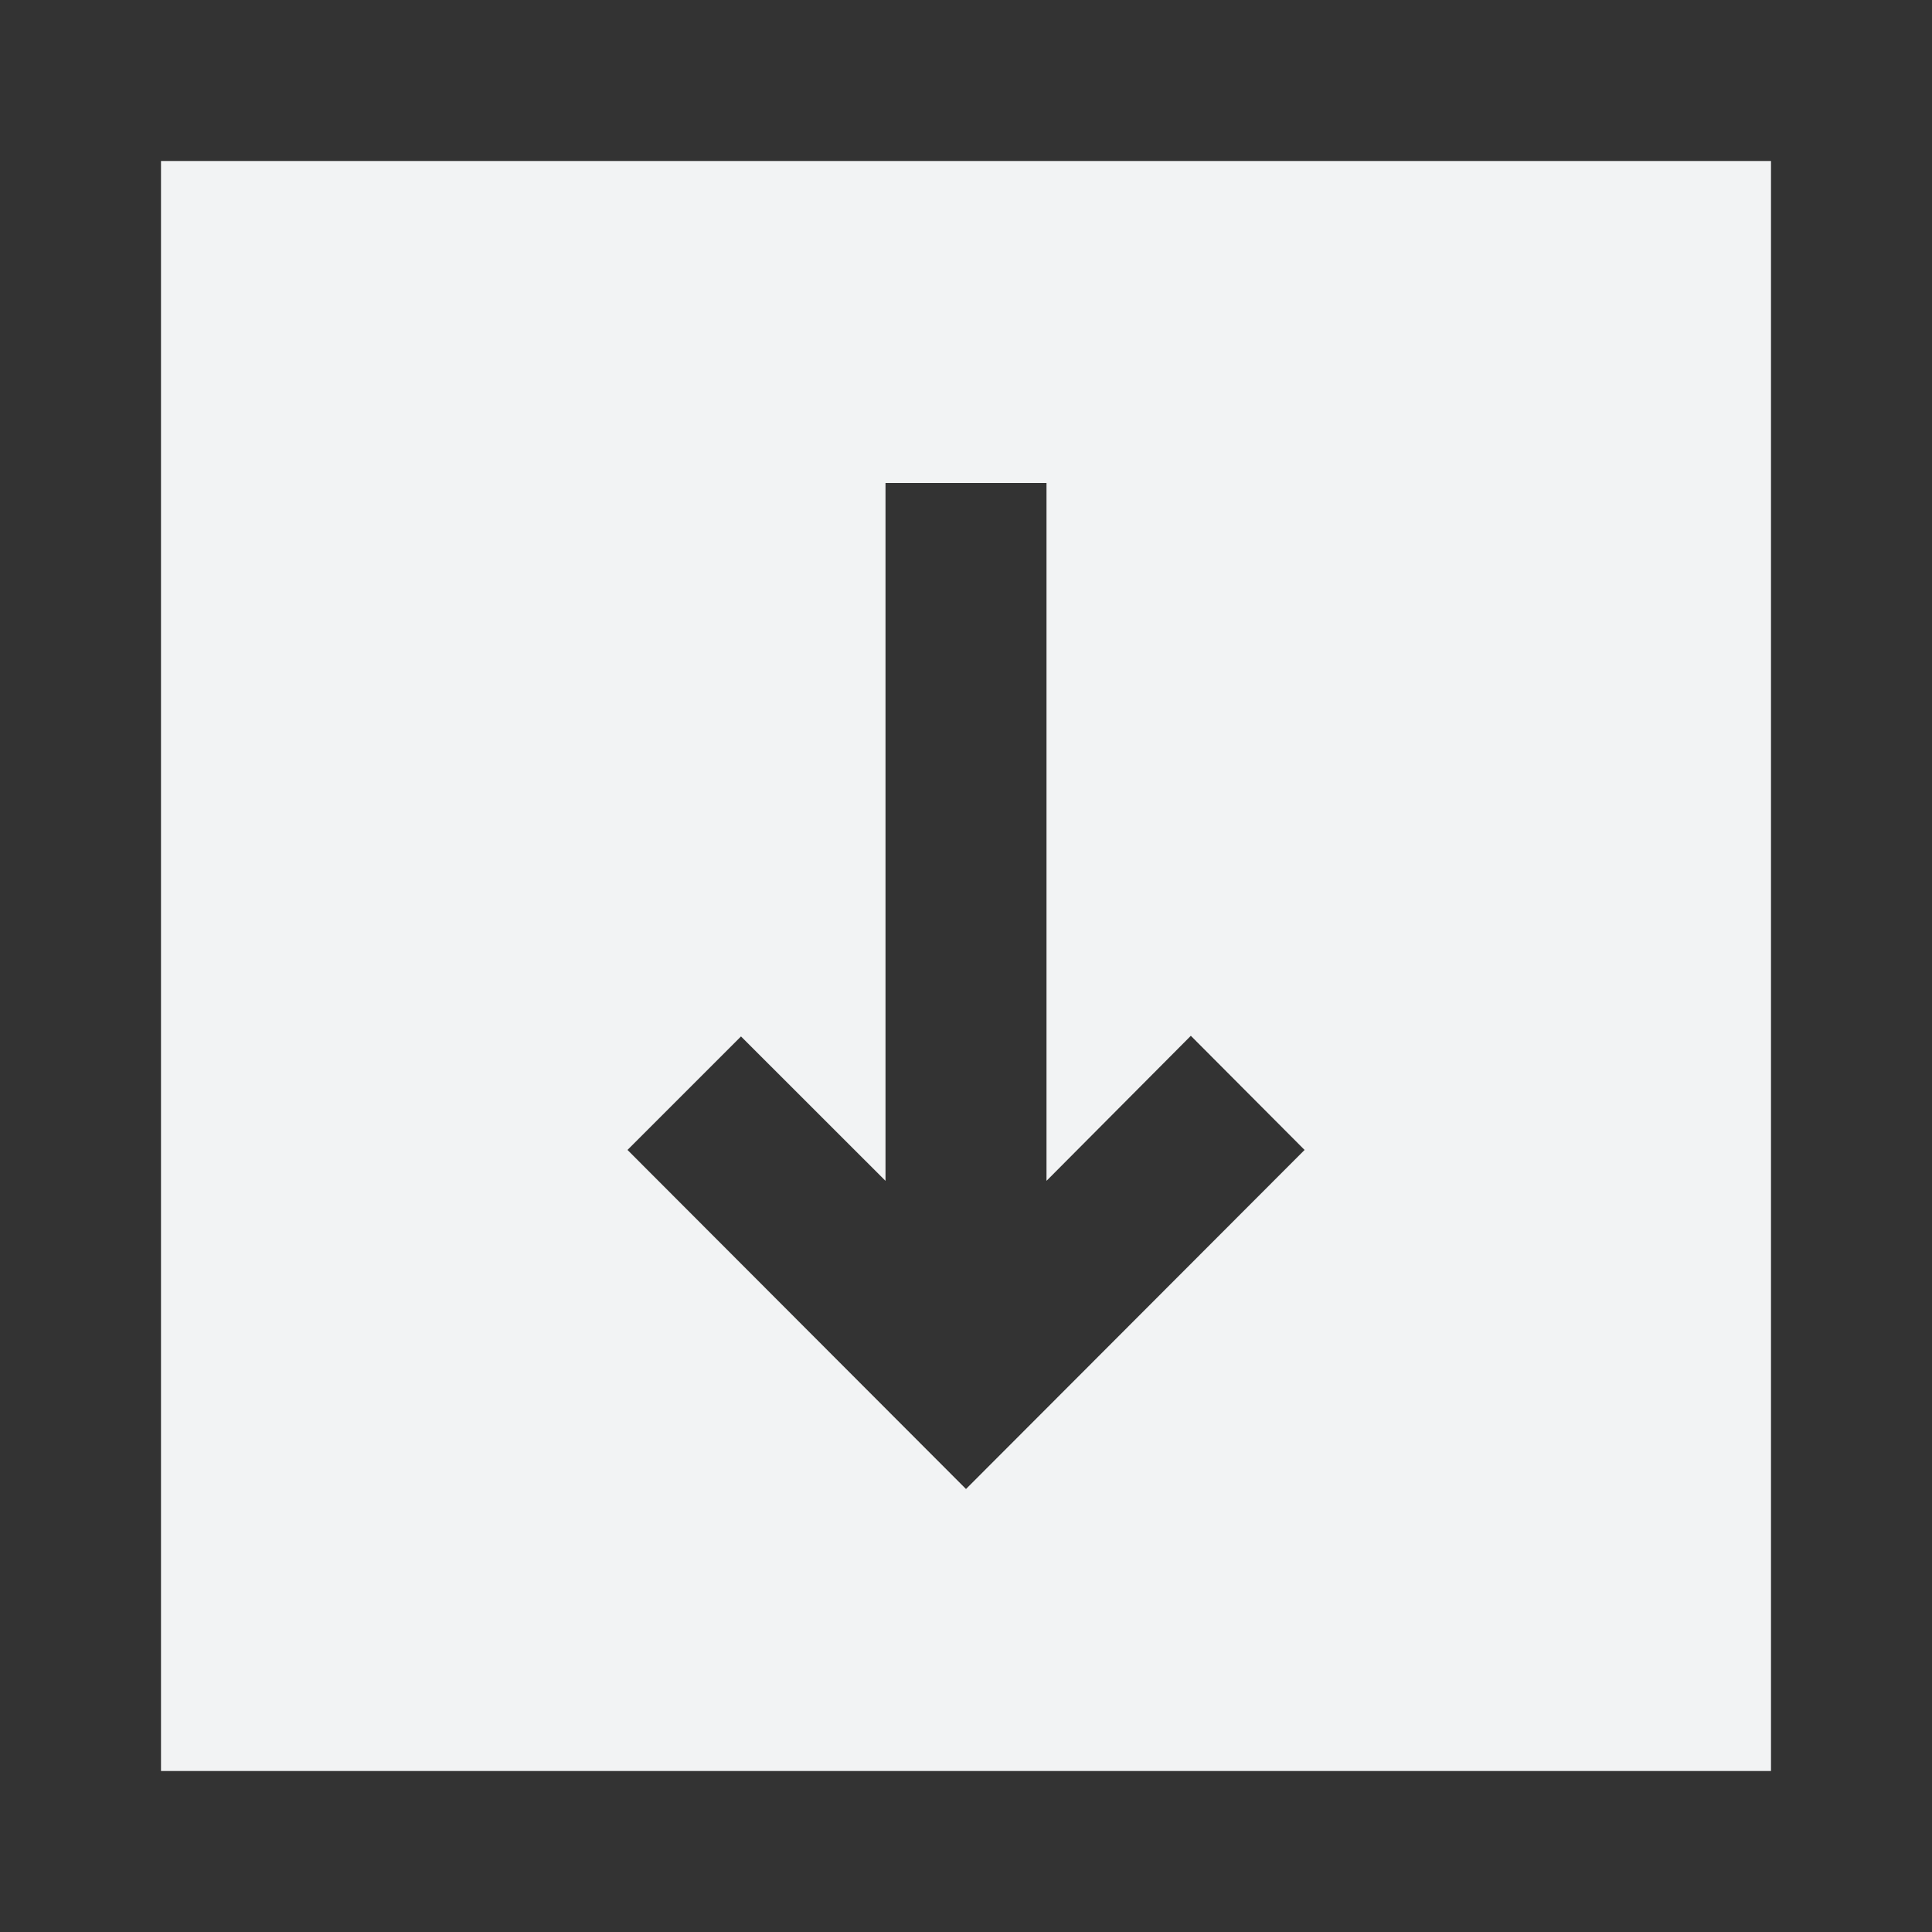 <svg xmlns="http://www.w3.org/2000/svg" width="48" height="48" viewBox="0 0 48 48">
    <rect x="0" y="0" width="48" height="48" fill="#333333" stroke="none"/>
    <path fill="#F2F3F4" fill-rule="evenodd" d="M4 4v40h40V4H4zm18 8h4v17.338l3.586-3.604 2.826 2.836L24 36.994l-8.41-8.424 2.82-2.82L22 29.338V12z"/>
</svg>
